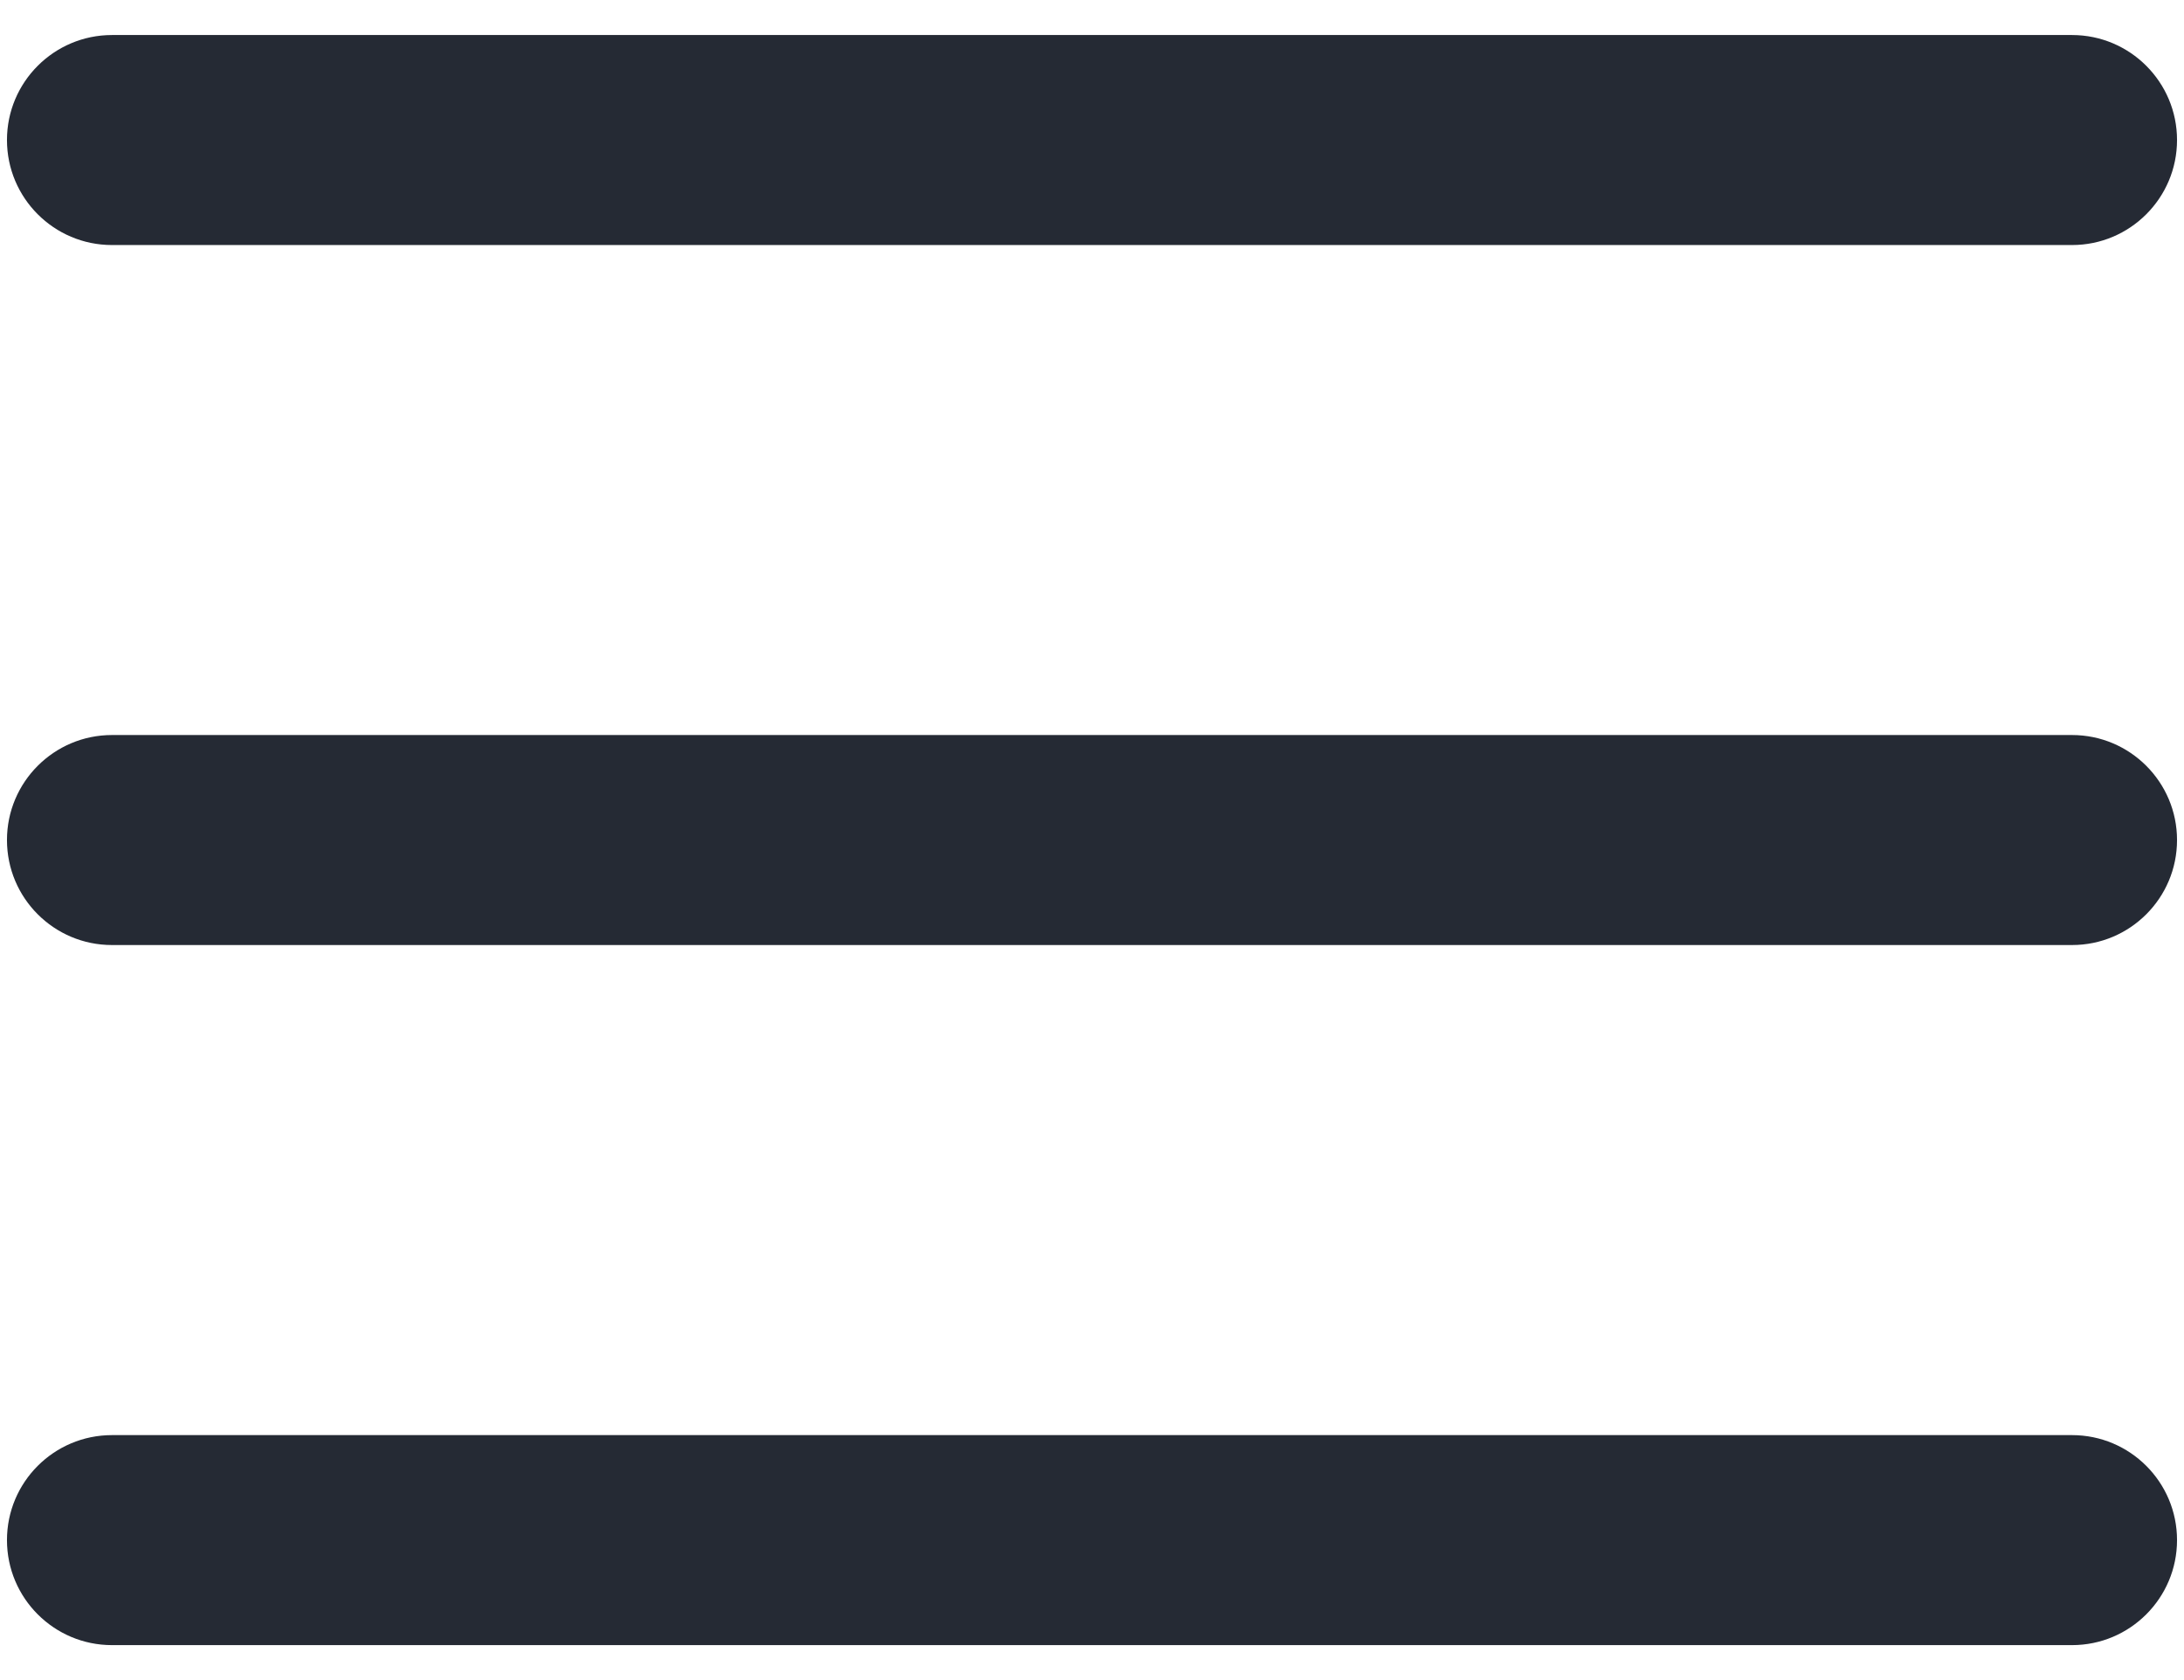 <svg width="26" height="20" viewBox="0 0 26 20" fill="none" xmlns="http://www.w3.org/2000/svg">
<path fill-rule="evenodd" clip-rule="evenodd" d="M25.917 10C25.917 9.31 25.357 8.75 24.667 8.75H1.333C0.643 8.75 0.083 9.31 0.083 10C0.083 10.691 0.643 11.25 1.333 11.25H24.667C25.357 11.25 25.917 10.691 25.917 10Z" fill="#252A34"/>
<path fill-rule="evenodd" clip-rule="evenodd" d="M25.917 1.667C25.917 0.977 25.357 0.417 24.667 0.417H1.333C0.643 0.417 0.083 0.977 0.083 1.667C0.083 2.357 0.643 2.917 1.333 2.917H24.667C25.357 2.917 25.917 2.357 25.917 1.667Z" fill="#252A34"/>
<path fill-rule="evenodd" clip-rule="evenodd" d="M25.917 18.334C25.917 17.643 25.357 17.084 24.667 17.084H1.333C0.643 17.084 0.083 17.643 0.083 18.334C0.083 19.024 0.643 19.584 1.333 19.584H24.667C25.357 19.584 25.917 19.024 25.917 18.334Z" fill="#252A34"/>
</svg>
